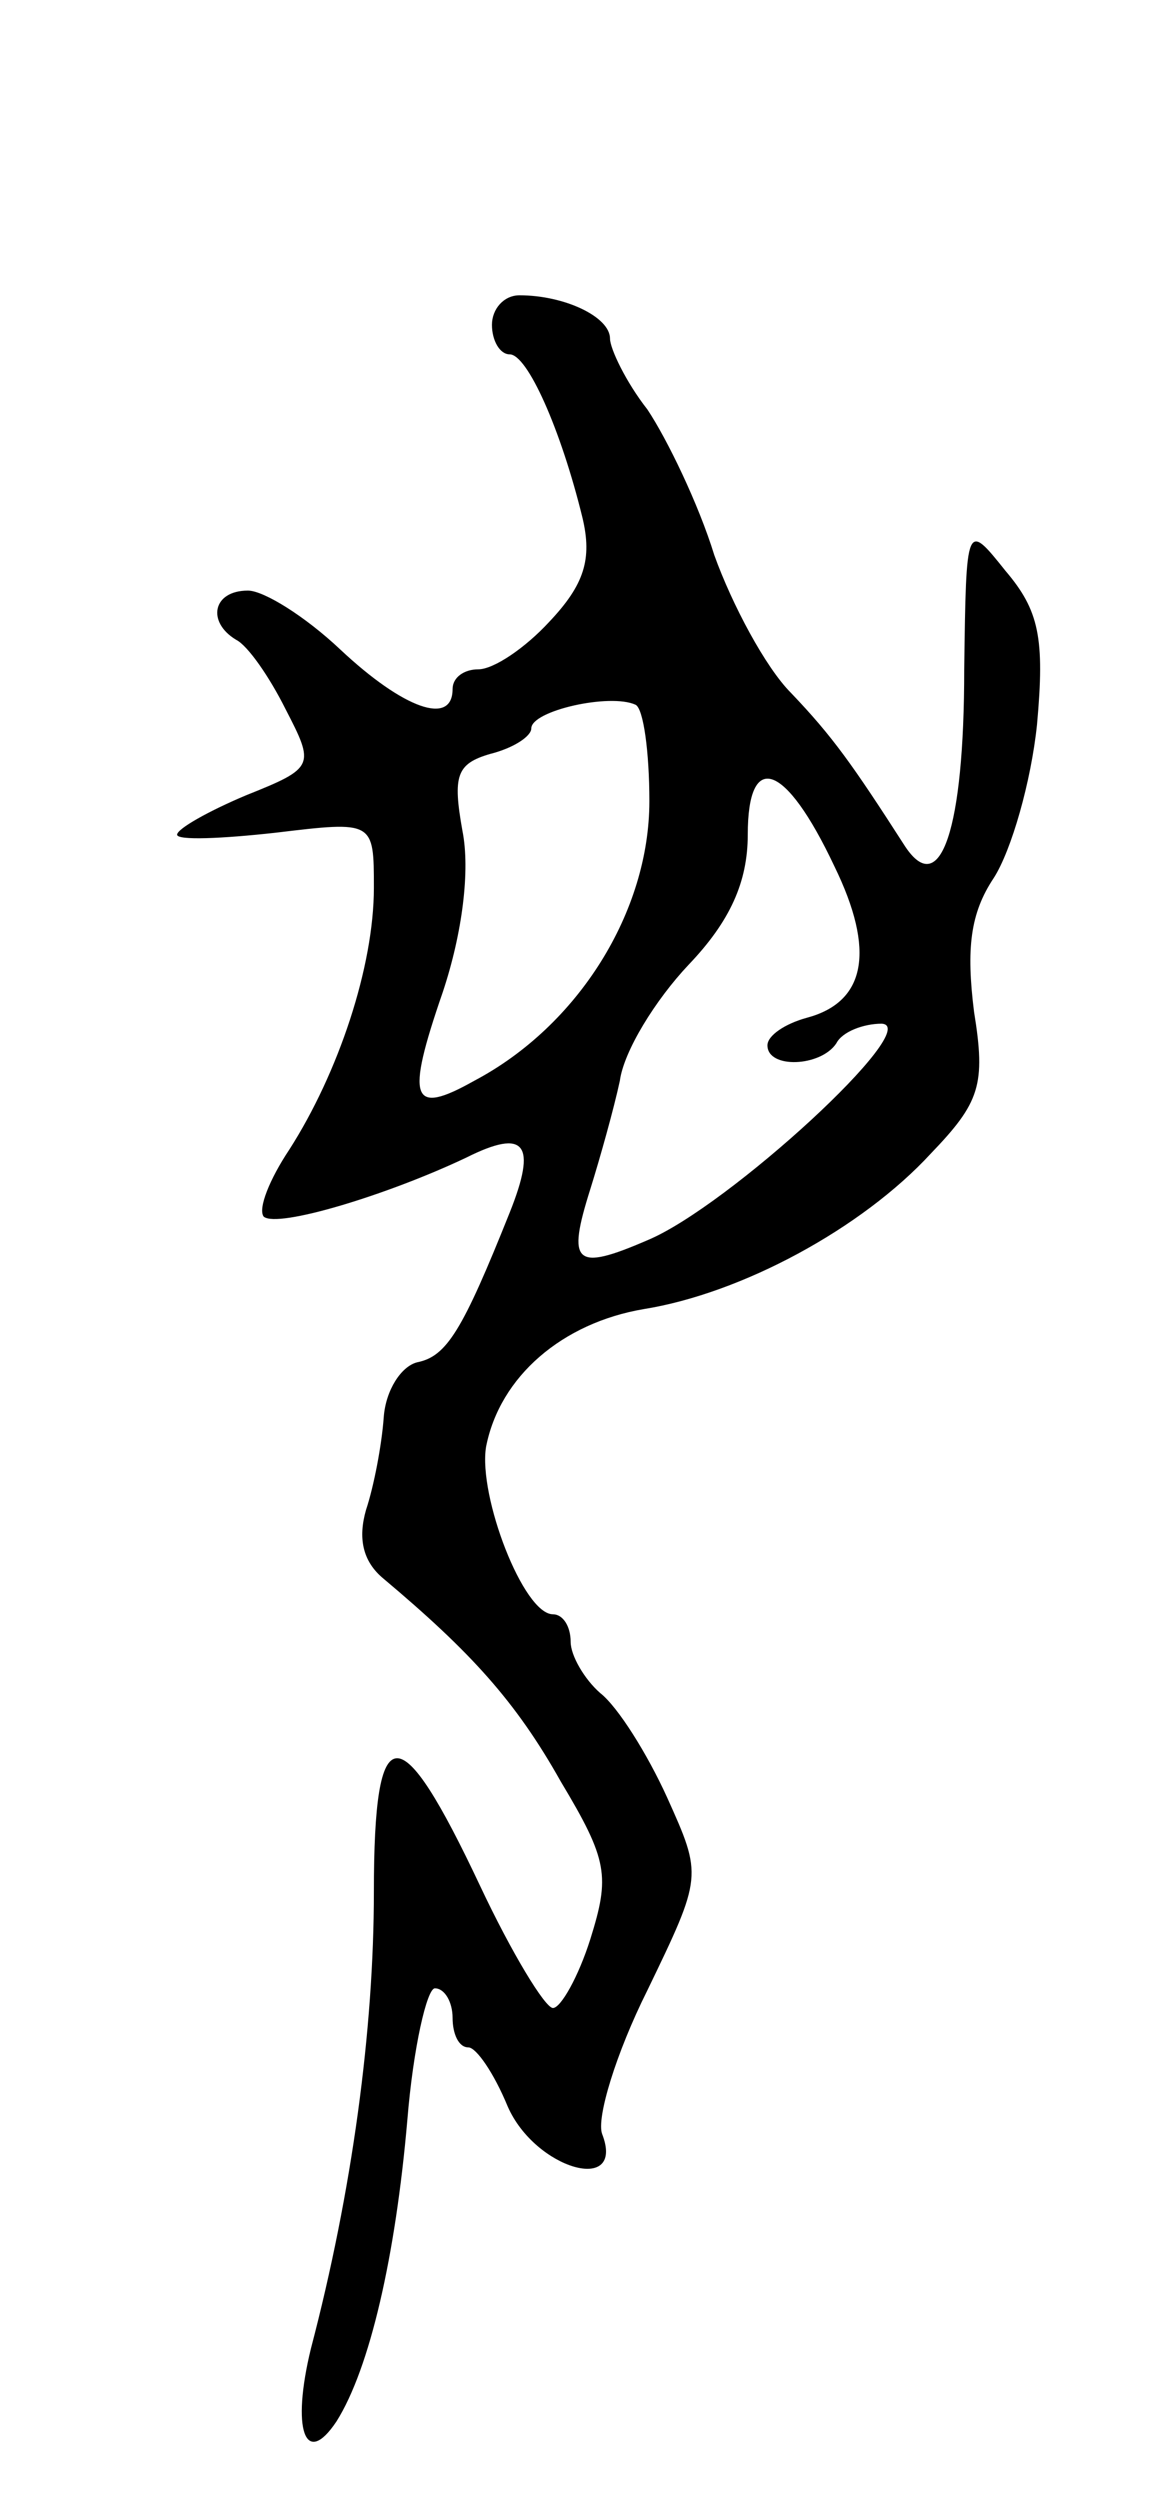 <svg version="1.0" xmlns="http://www.w3.org/2000/svg"
 width="59pt" height="127pt" viewBox="0 0 59 127"
 preserveAspectRatio="xMidYMid meet">
<g transform="translate(0,127) scale(0.1,-0.1)"
fill="#000000" stroke="none">
<path d="M250 1105 c0 -8 4 -15 9 -15 9 0 26 -38 37 -83 5 -21 1 -34 -17 -53
-12 -13 -28 -24 -36 -24 -7 0 -13 -4 -13 -10 0 -19 -25 -10 -57 20 -18 17 -39
30 -47 30 -18 0 -21 -16 -6 -25 6 -3 17 -19 25 -35 15 -29 15 -30 -20 -44 -19
-8 -35 -17 -35 -20 0 -3 23 -2 50 1 50 6 50 6 50 -28 0 -40 -18 -94 -43 -133
-10 -15 -16 -30 -13 -34 7 -6 63 11 103 30 30 15 36 7 22 -28 -24 -60 -32 -73
-47 -76 -8 -2 -16 -14 -17 -28 -1 -14 -5 -35 -9 -47 -4 -14 -2 -26 9 -35 44
-37 67 -62 90 -103 24 -40 25 -48 15 -80 -6 -19 -15 -35 -19 -35 -4 0 -21 28
-37 62 -41 87 -54 87 -54 -3 0 -70 -11 -152 -32 -232 -10 -41 -3 -61 13 -37
17 27 30 84 36 153 3 37 10 67 14 67 5 0 9 -7 9 -15 0 -8 3 -15 8 -15 4 0 13
-13 20 -30 14 -32 60 -45 48 -14 -3 8 7 41 23 73 28 58 28 58 10 98 -10 22
-25 46 -34 53 -8 7 -15 19 -15 26 0 8 -4 14 -9 14 -15 0 -38 60 -34 85 7 36
39 63 80 70 50 8 111 41 146 79 25 26 28 35 22 72 -4 32 -2 50 10 68 9 14 19
49 22 78 4 44 1 58 -16 78 -20 25 -20 25 -21 -50 0 -81 -12 -117 -30 -90 -27
42 -37 56 -58 78 -13 13 -30 45 -39 70 -8 26 -24 59 -34 74 -11 14 -19 31 -19
36 0 11 -23 22 -46 22 -8 0 -14 -7 -14 -15z m80 -242 c0 -56 -36 -114 -89
-142 -32 -18 -35 -10 -16 45 10 30 14 62 10 82 -5 28 -3 34 14 39 12 3 21 9
21 13 0 9 40 18 53 12 4 -2 7 -24 7 -49z m94 -33 c21 -43 16 -69 -14 -77 -11
-3 -20 -9 -20 -14 0 -12 27 -11 35 1 3 6 14 10 23 10 22 -1 -78 -93 -119 -110
-37 -16 -41 -12 -29 26 5 16 12 41 15 55 2 15 18 41 35 59 21 22 30 42 30 66
0 43 19 37 44 -16z"/>
</g>
</svg>
